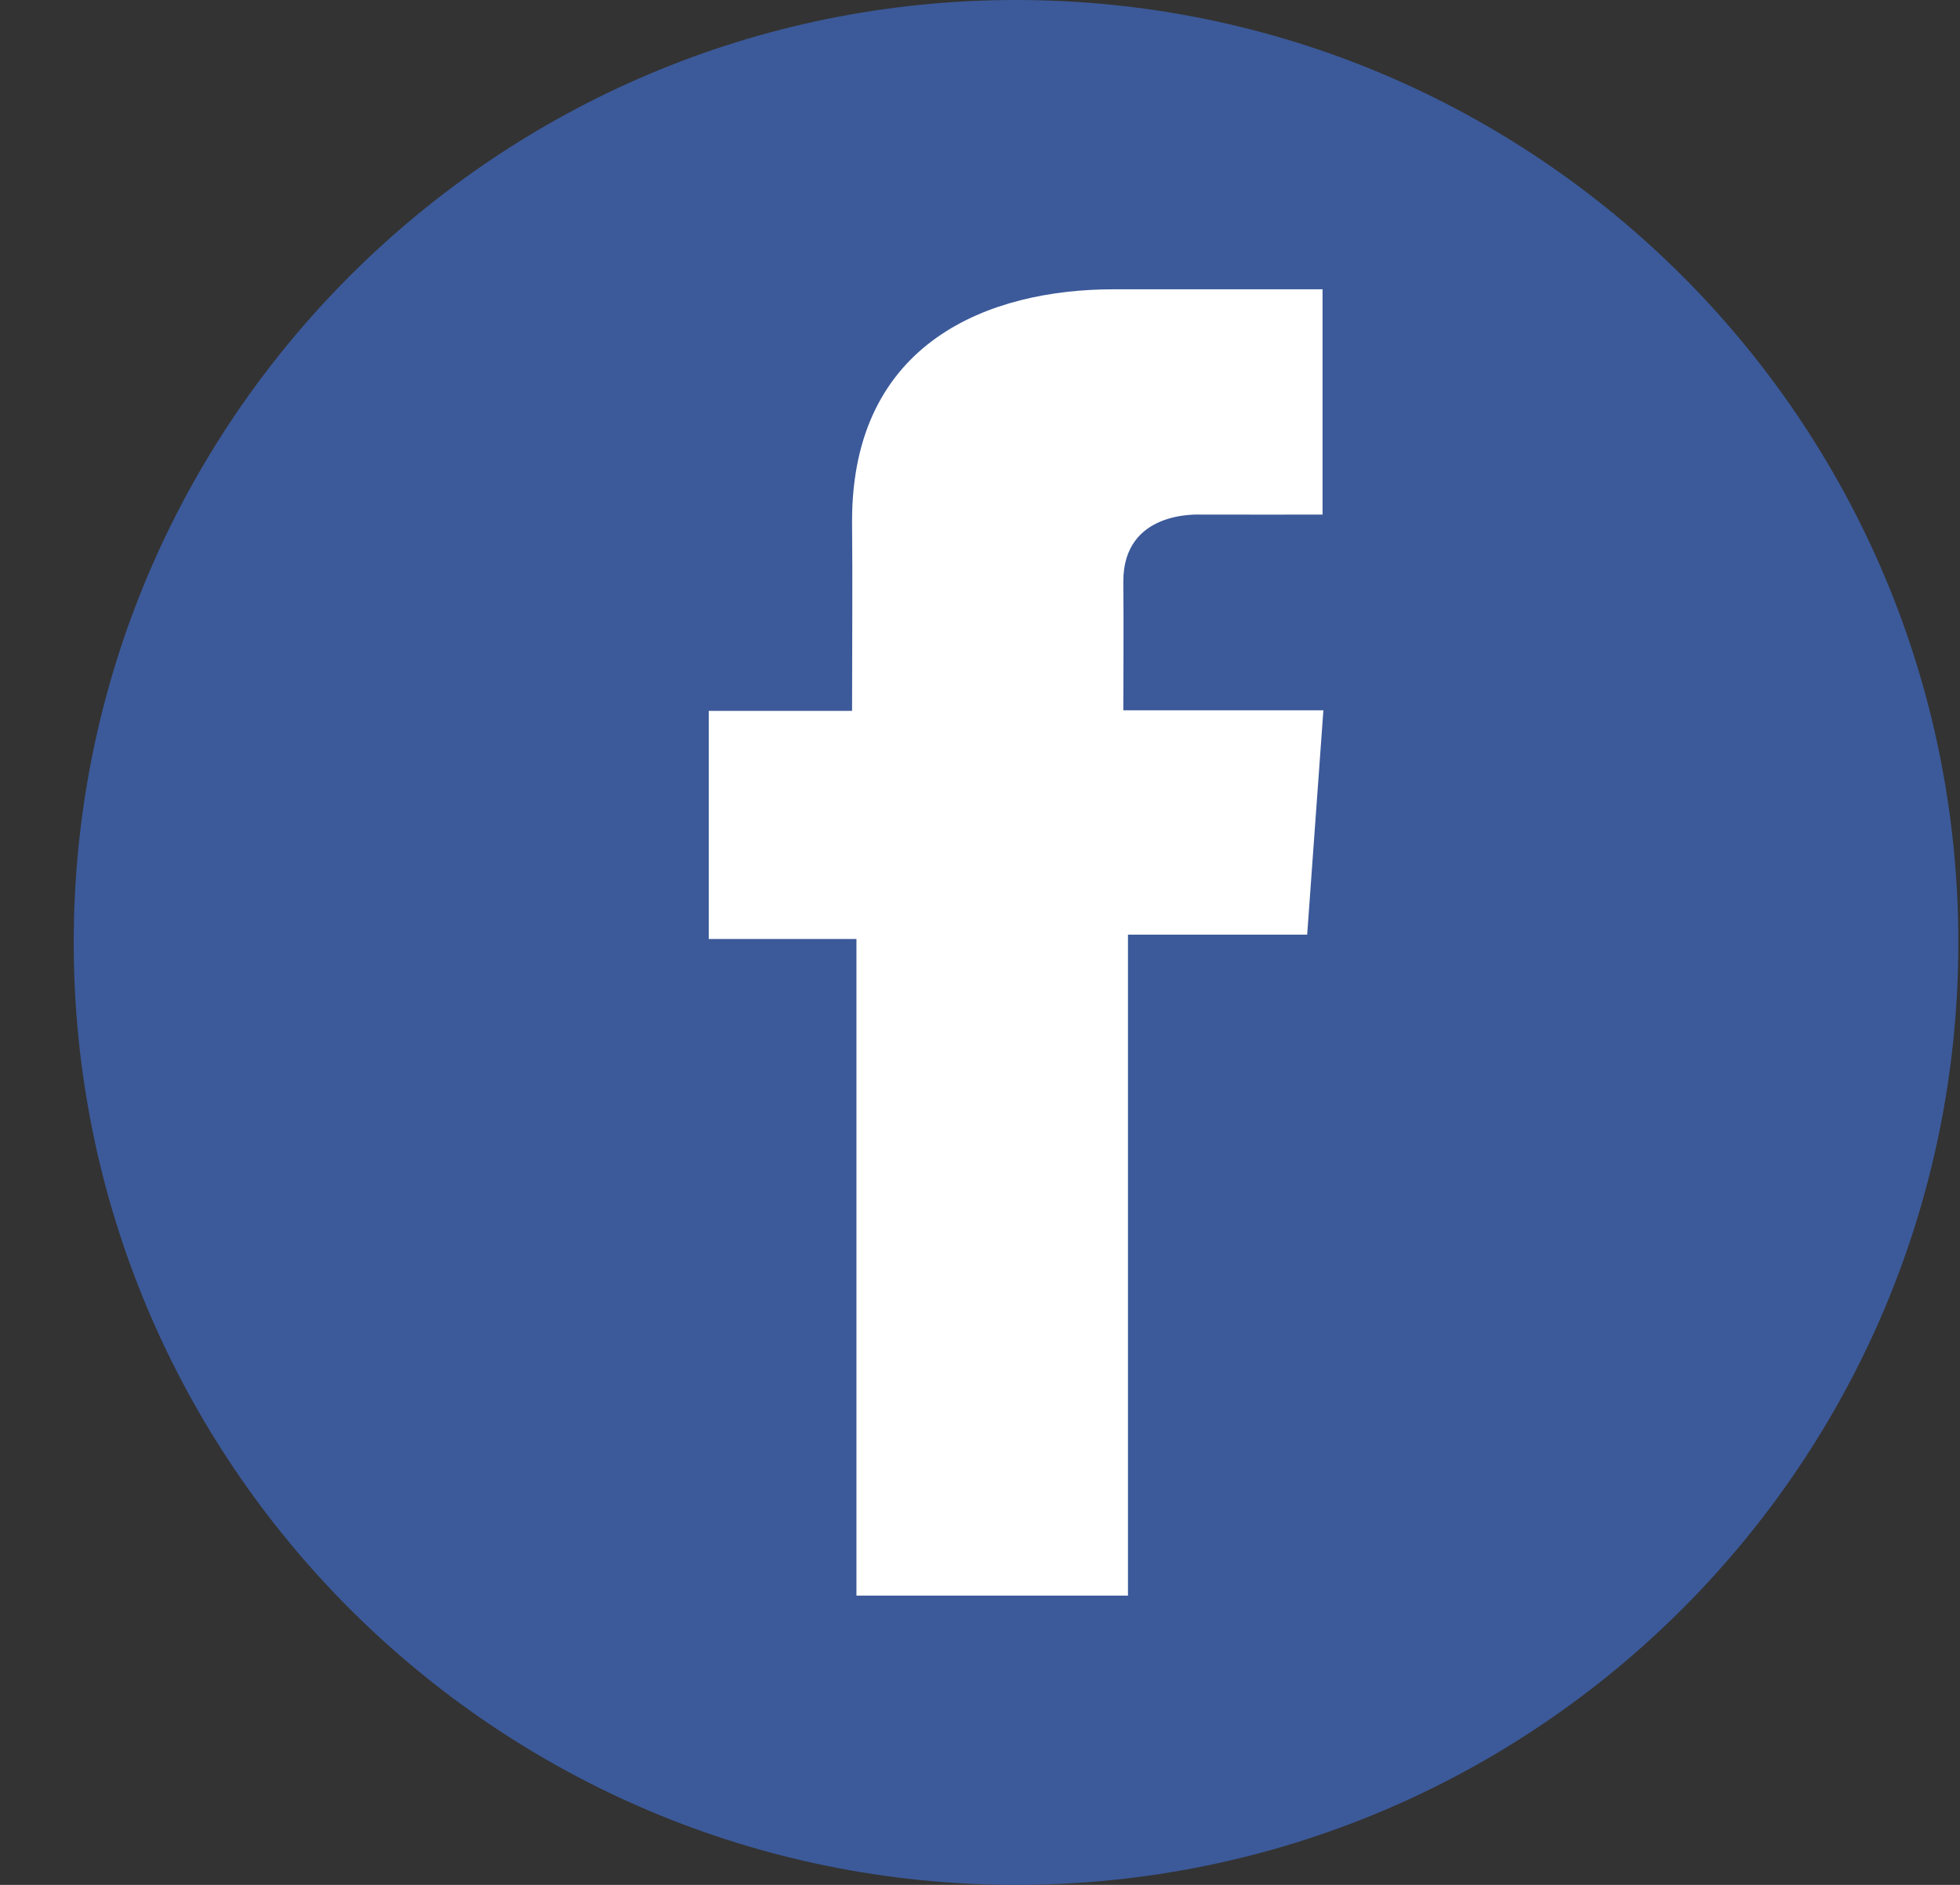 <svg width="26" height="25" viewBox="0 0 26 25" fill="none" xmlns="http://www.w3.org/2000/svg">
<rect x="0" y="0" width="26" height="25" fill="#333333" stroke="none"/>
<g clip-path="url(#clip0_45_804)">
<path d="M13.478 25C20.382 25 25.978 19.404 25.978 12.5C25.978 5.596 20.382 3.8147e-05 13.478 3.8147e-05C6.575 3.8147e-05 0.978 5.596 0.978 12.5C0.978 19.404 6.575 25 13.478 25Z" fill="#3C5A9A"/>
<path d="M17.543 3.837H14.774C13.13 3.837 11.303 4.528 11.303 6.91C11.311 7.74 11.303 8.535 11.303 9.429H9.402V12.454H11.361V21.163H14.963V12.397H17.34L17.555 9.421H14.901C14.901 9.421 14.907 8.097 14.901 7.713C14.901 6.771 15.88 6.825 15.939 6.825C16.405 6.825 17.311 6.827 17.544 6.825V3.837H17.543Z" fill="white"/>
</g>
<defs>
<clipPath id="clip0_45_804">
<rect width="25" height="25" fill="white" transform="translate(0.978)"/>
</clipPath>
</defs>
</svg>
